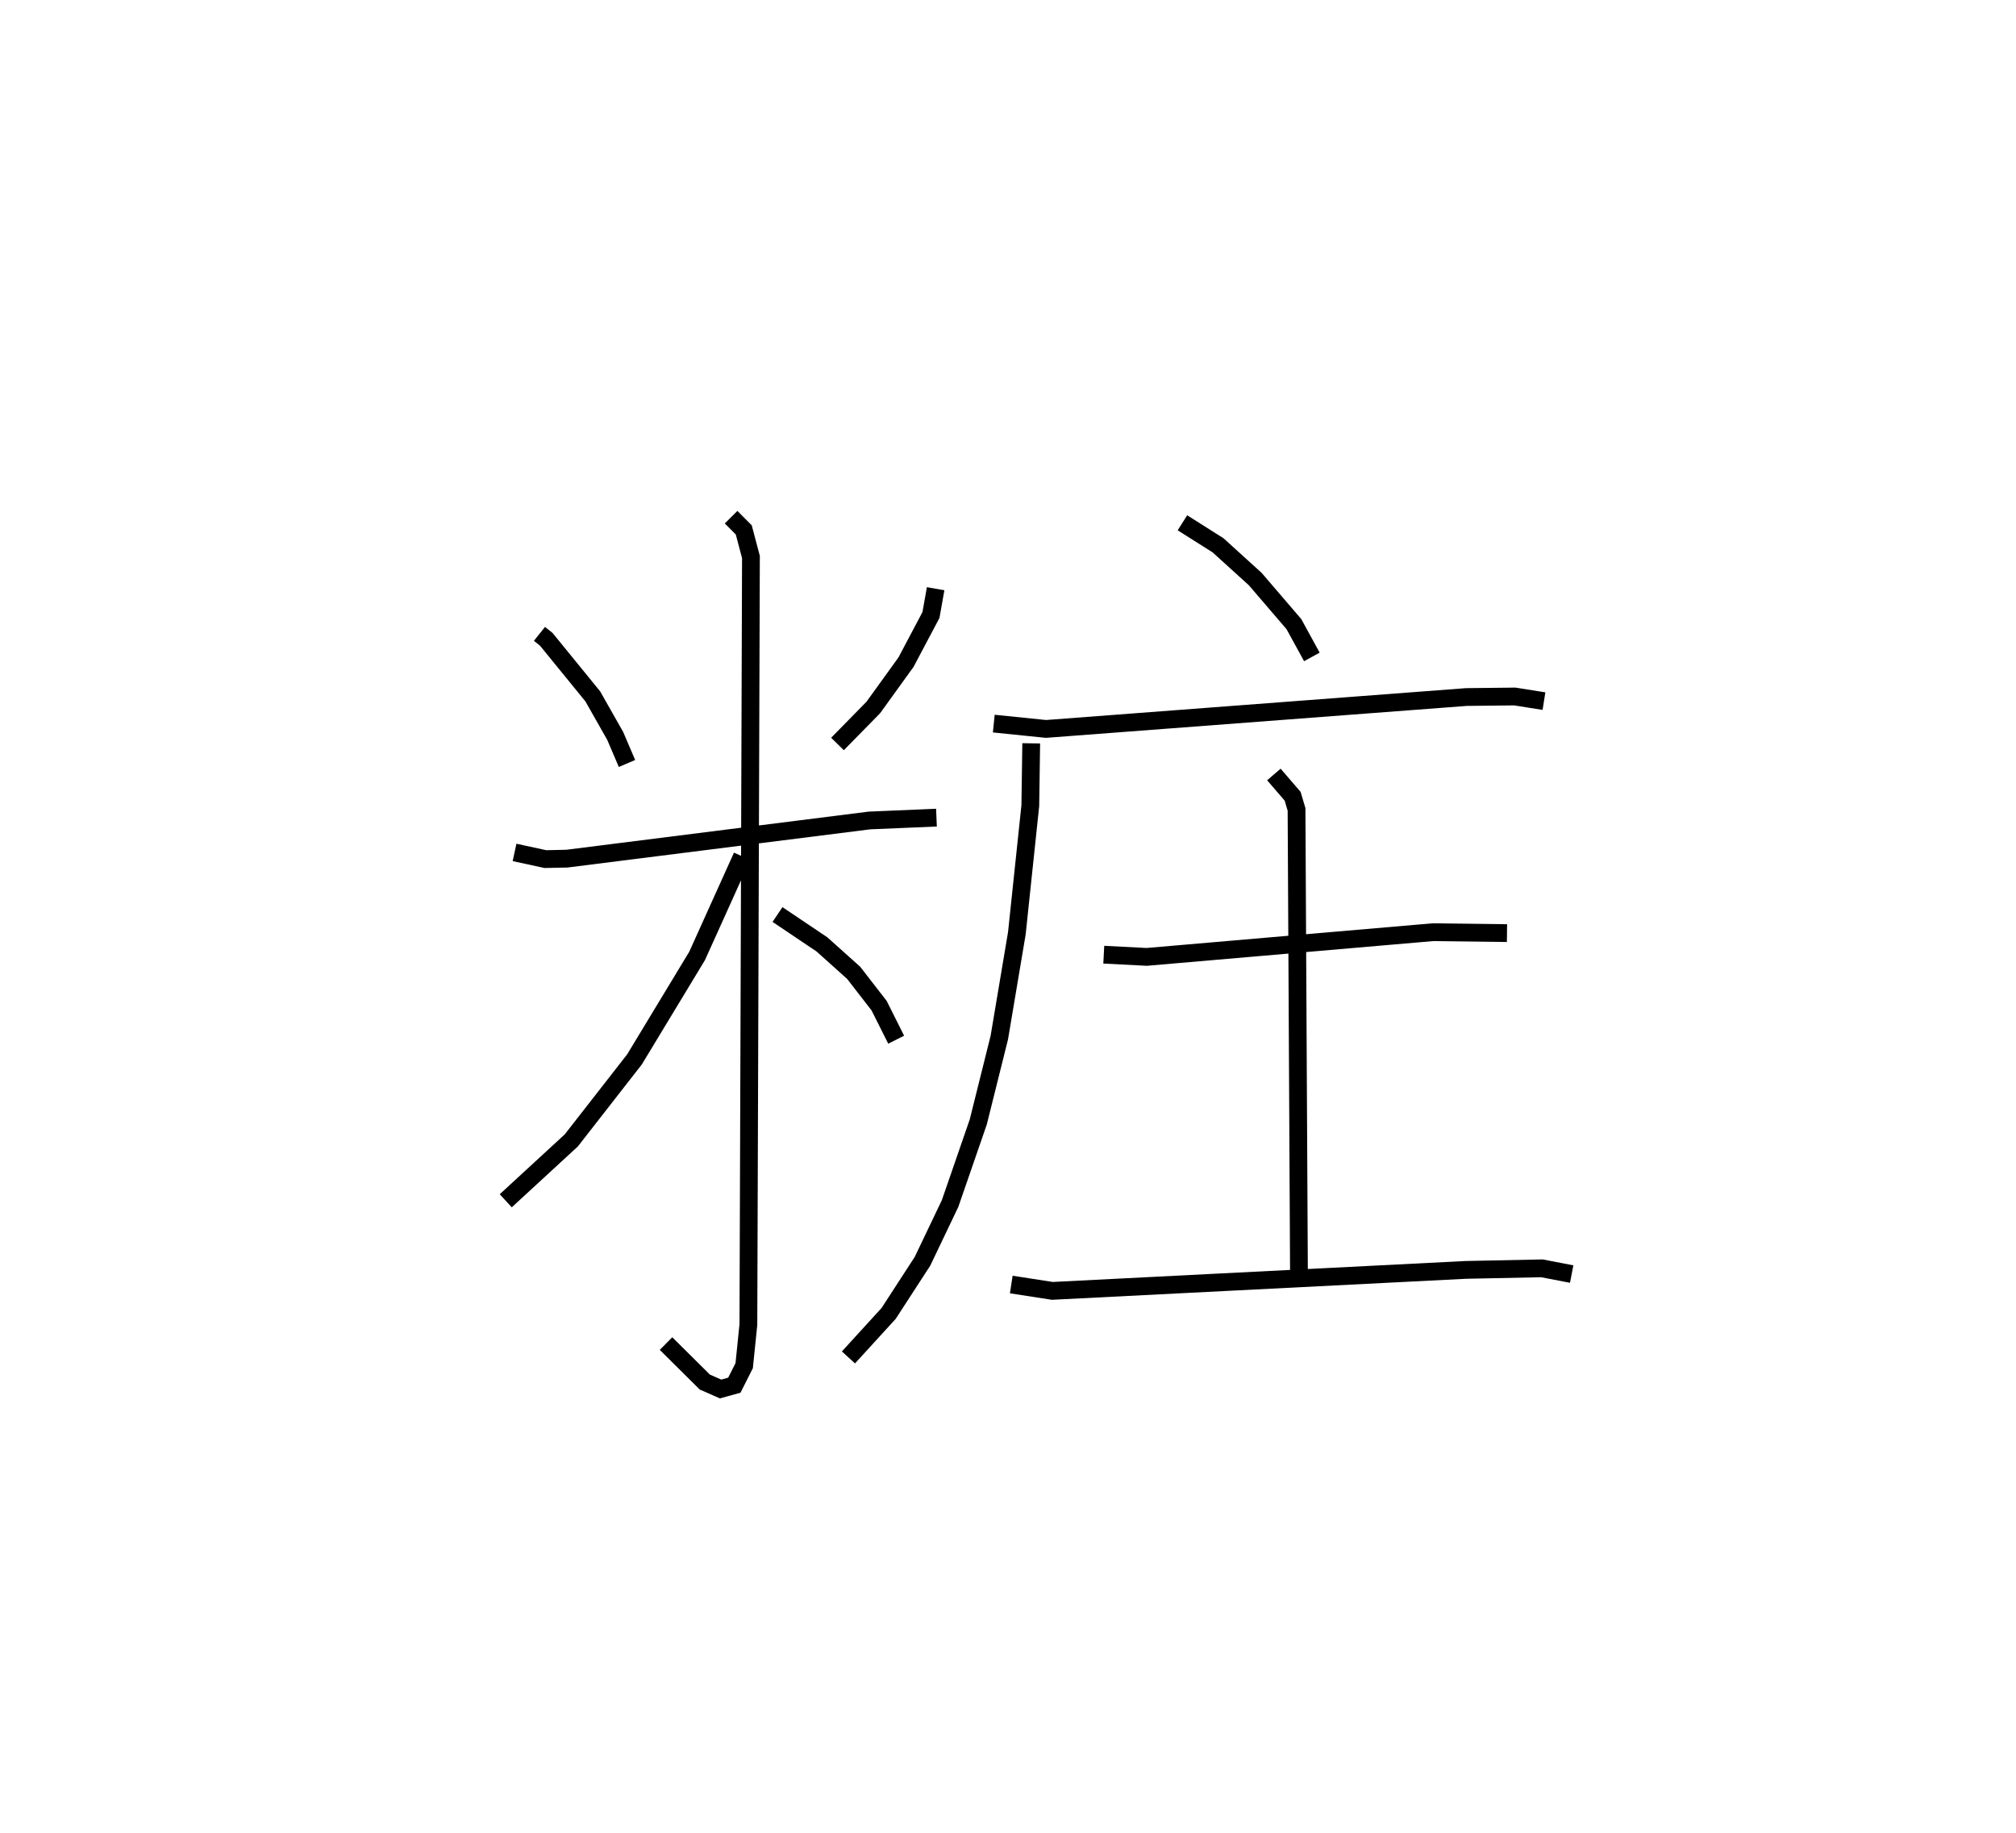 <?xml version="1.0" encoding="utf-8" ?>
<svg baseProfile="full" height="103.157" version="1.1" width="113.441" xmlns="http://www.w3.org/2000/svg" xmlns:ev="http://www.w3.org/2001/xml-events" xmlns:xlink="http://www.w3.org/1999/xlink"><defs /><rect fill="white" height="103.157" width="113.441" x="0" y="0" /><path d="M25,25 m0.0,0.0 m5.356,10.667 l0.384,0.307 2.615,3.209 l1.262,2.224 0.664,1.553 m17.368,-9.833 l-0.263,1.479 -1.404,2.652 l-1.842,2.552 -2.014,2.053 m-18.172,6.101 l1.735,0.377 1.21,-0.026 l17.028,-2.148 3.768,-0.16 m-11.556,-16.906 l0.713,0.716 0.404,1.527 l-0.144,43.187 -0.236,2.312 l-0.555,1.1 -0.774,0.214 l-0.886,-0.39 -2.184,-2.166 m4.281,-27.419 l-2.531,5.606 -3.523,5.822 l-3.556,4.559 -3.689,3.397 m15.291,-16.107 l2.5,1.68 1.786,1.601 l1.433,1.849 0.959,1.914 m16.108,-29.086 l2.003,1.266 2.093,1.899 l2.178,2.539 1.009,1.843 m-17.898,3.752 l2.937,0.3 23.66,-1.795 l2.72,-0.03 1.642,0.26 m-28.853,2.375 l-0.051,3.505 -0.757,7.181 l-0.987,5.871 -1.185,4.75 l-1.585,4.587 -1.552,3.249 l-1.905,2.934 -2.263,2.478 m14.368,-22.662 l2.418,0.124 16.096,-1.389 l4.175,0.051 m-13.118,-8.926 l1.056,1.225 0.219,0.738 l0.137,26.124 m-16.189,0.612 l2.312,0.358 23.263,-1.181 l4.285,-0.088 1.675,0.323 " fill="none" stroke="black" stroke-width="1" /></svg>